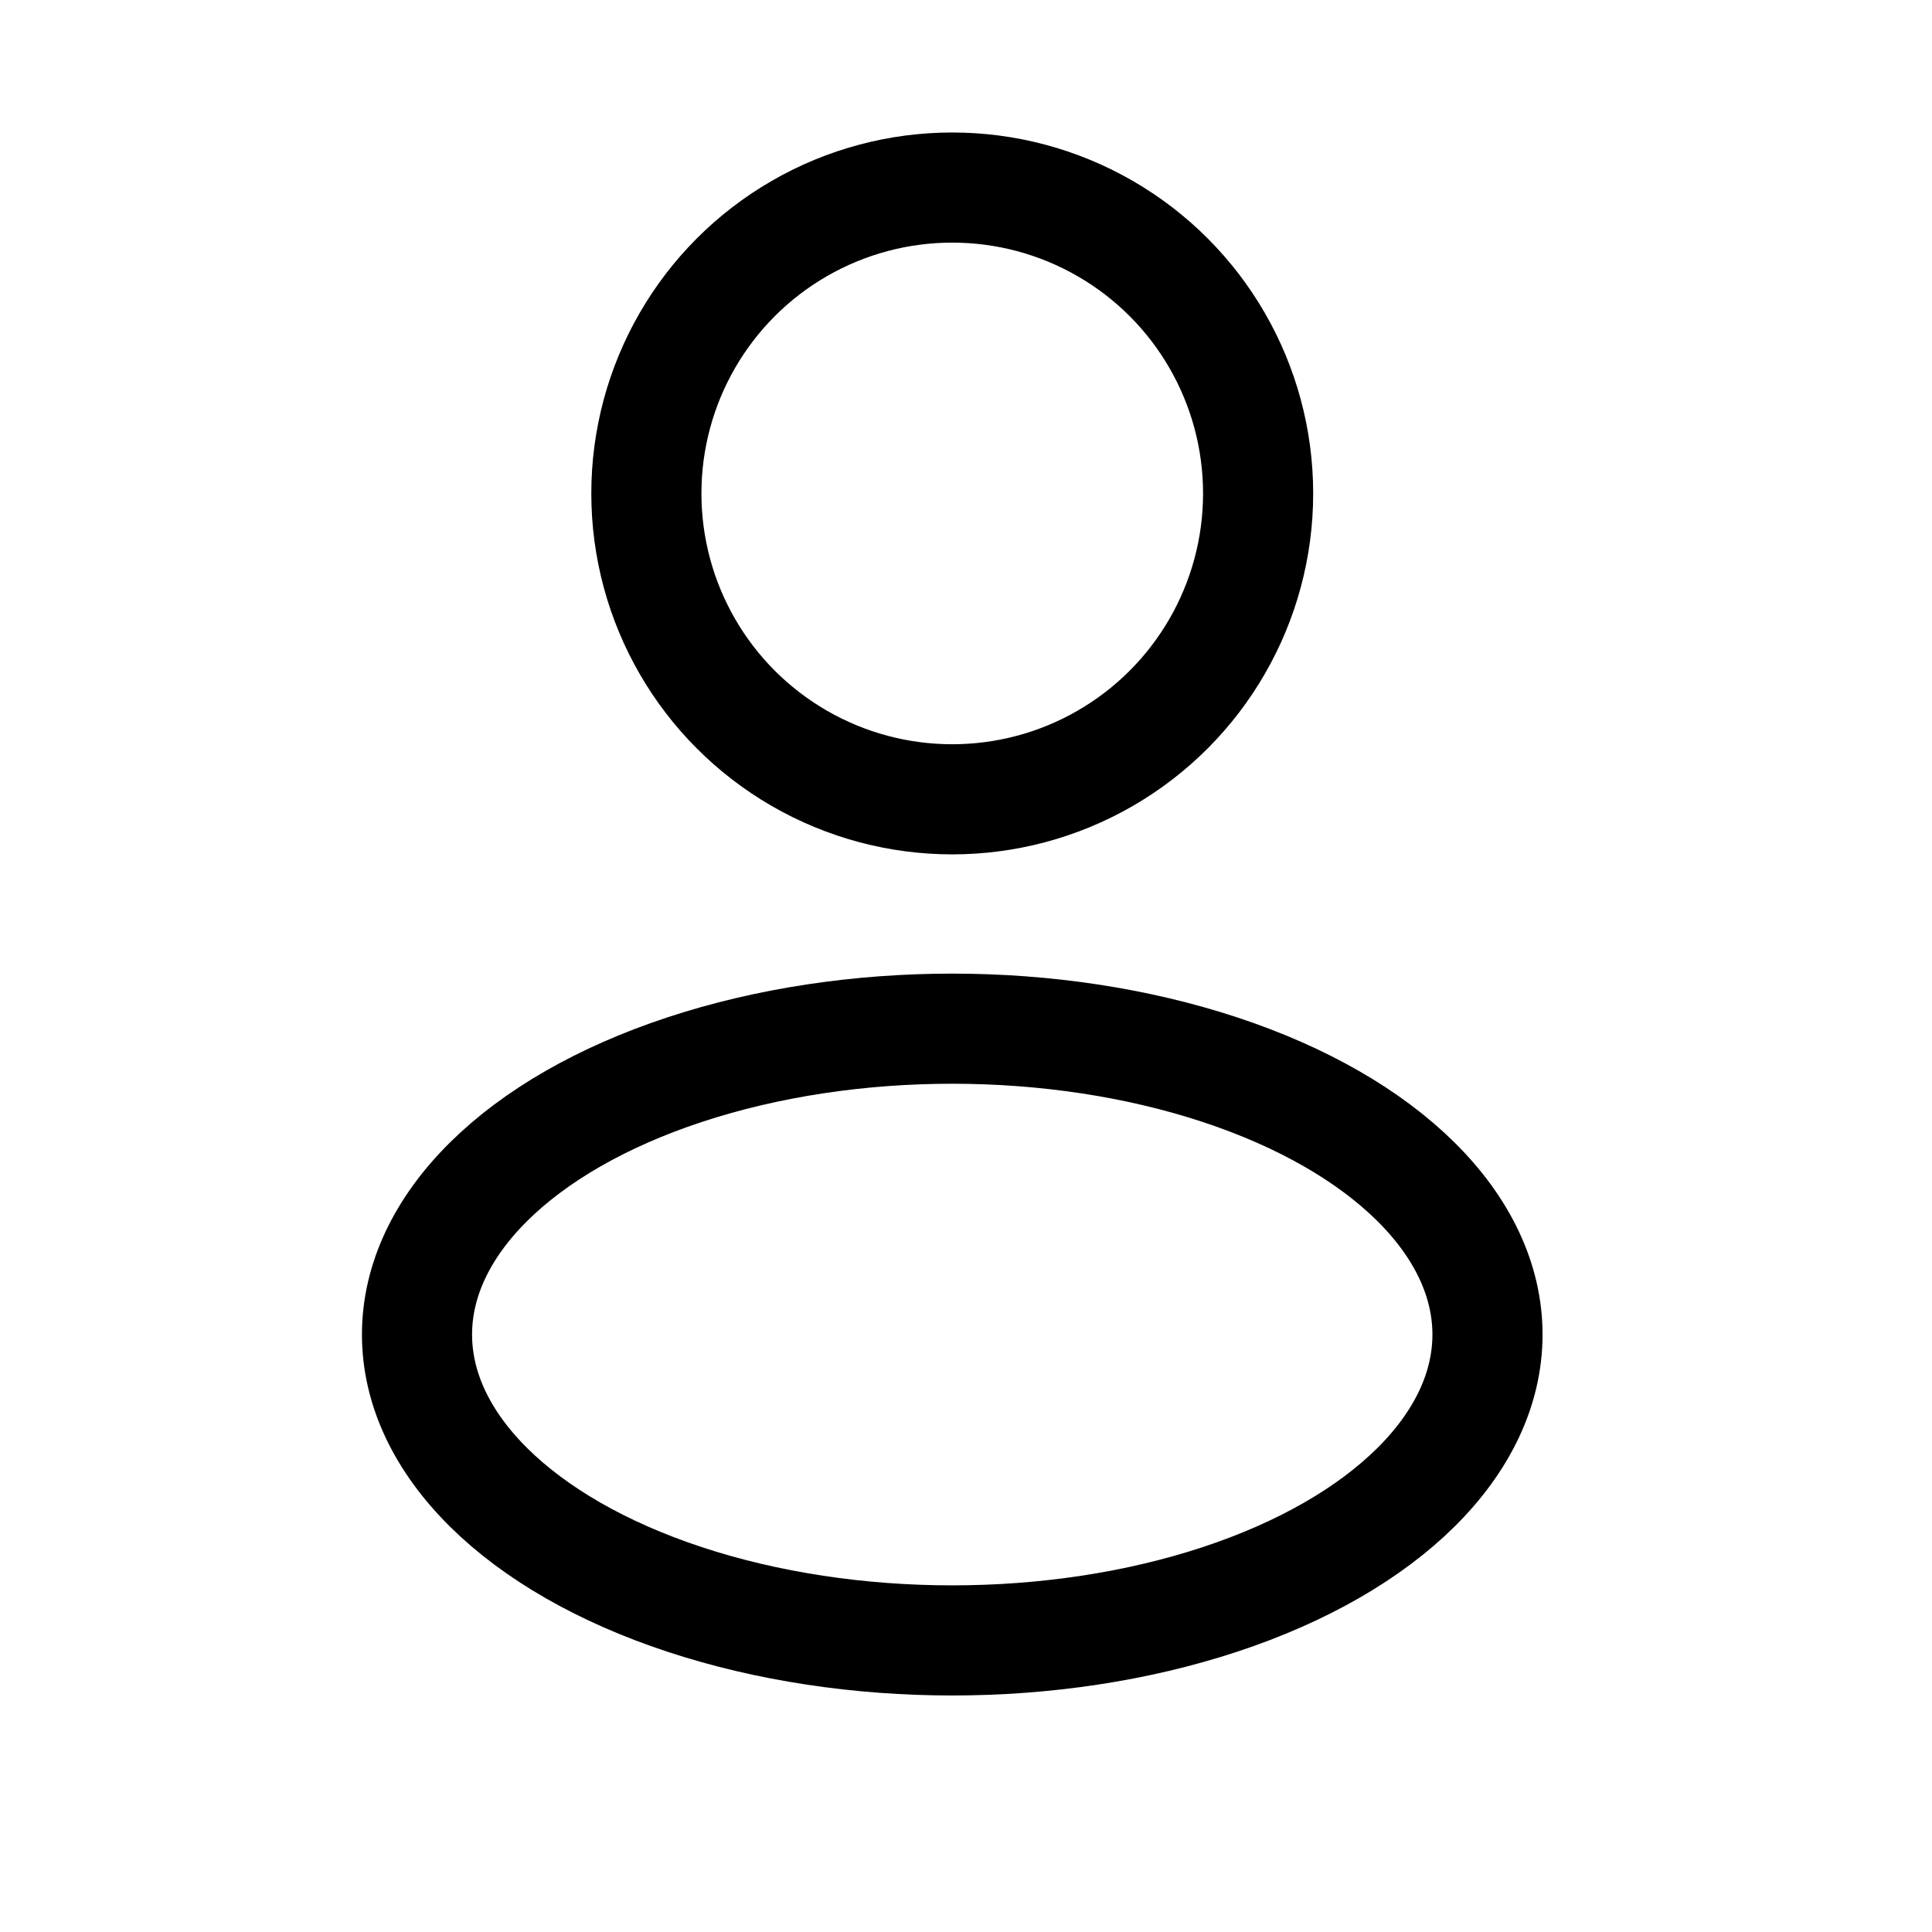 <svg width="25" height="25" viewBox="0 0 25 25" fill="none" xmlns="http://www.w3.org/2000/svg">
<circle cx="12.322" cy="6.385" r="3.958" stroke="black" stroke-width="1.425"/>
<ellipse cx="12.322" cy="17.269" rx="6.926" ry="3.958" stroke="black" stroke-width="1.425"/>
</svg>
